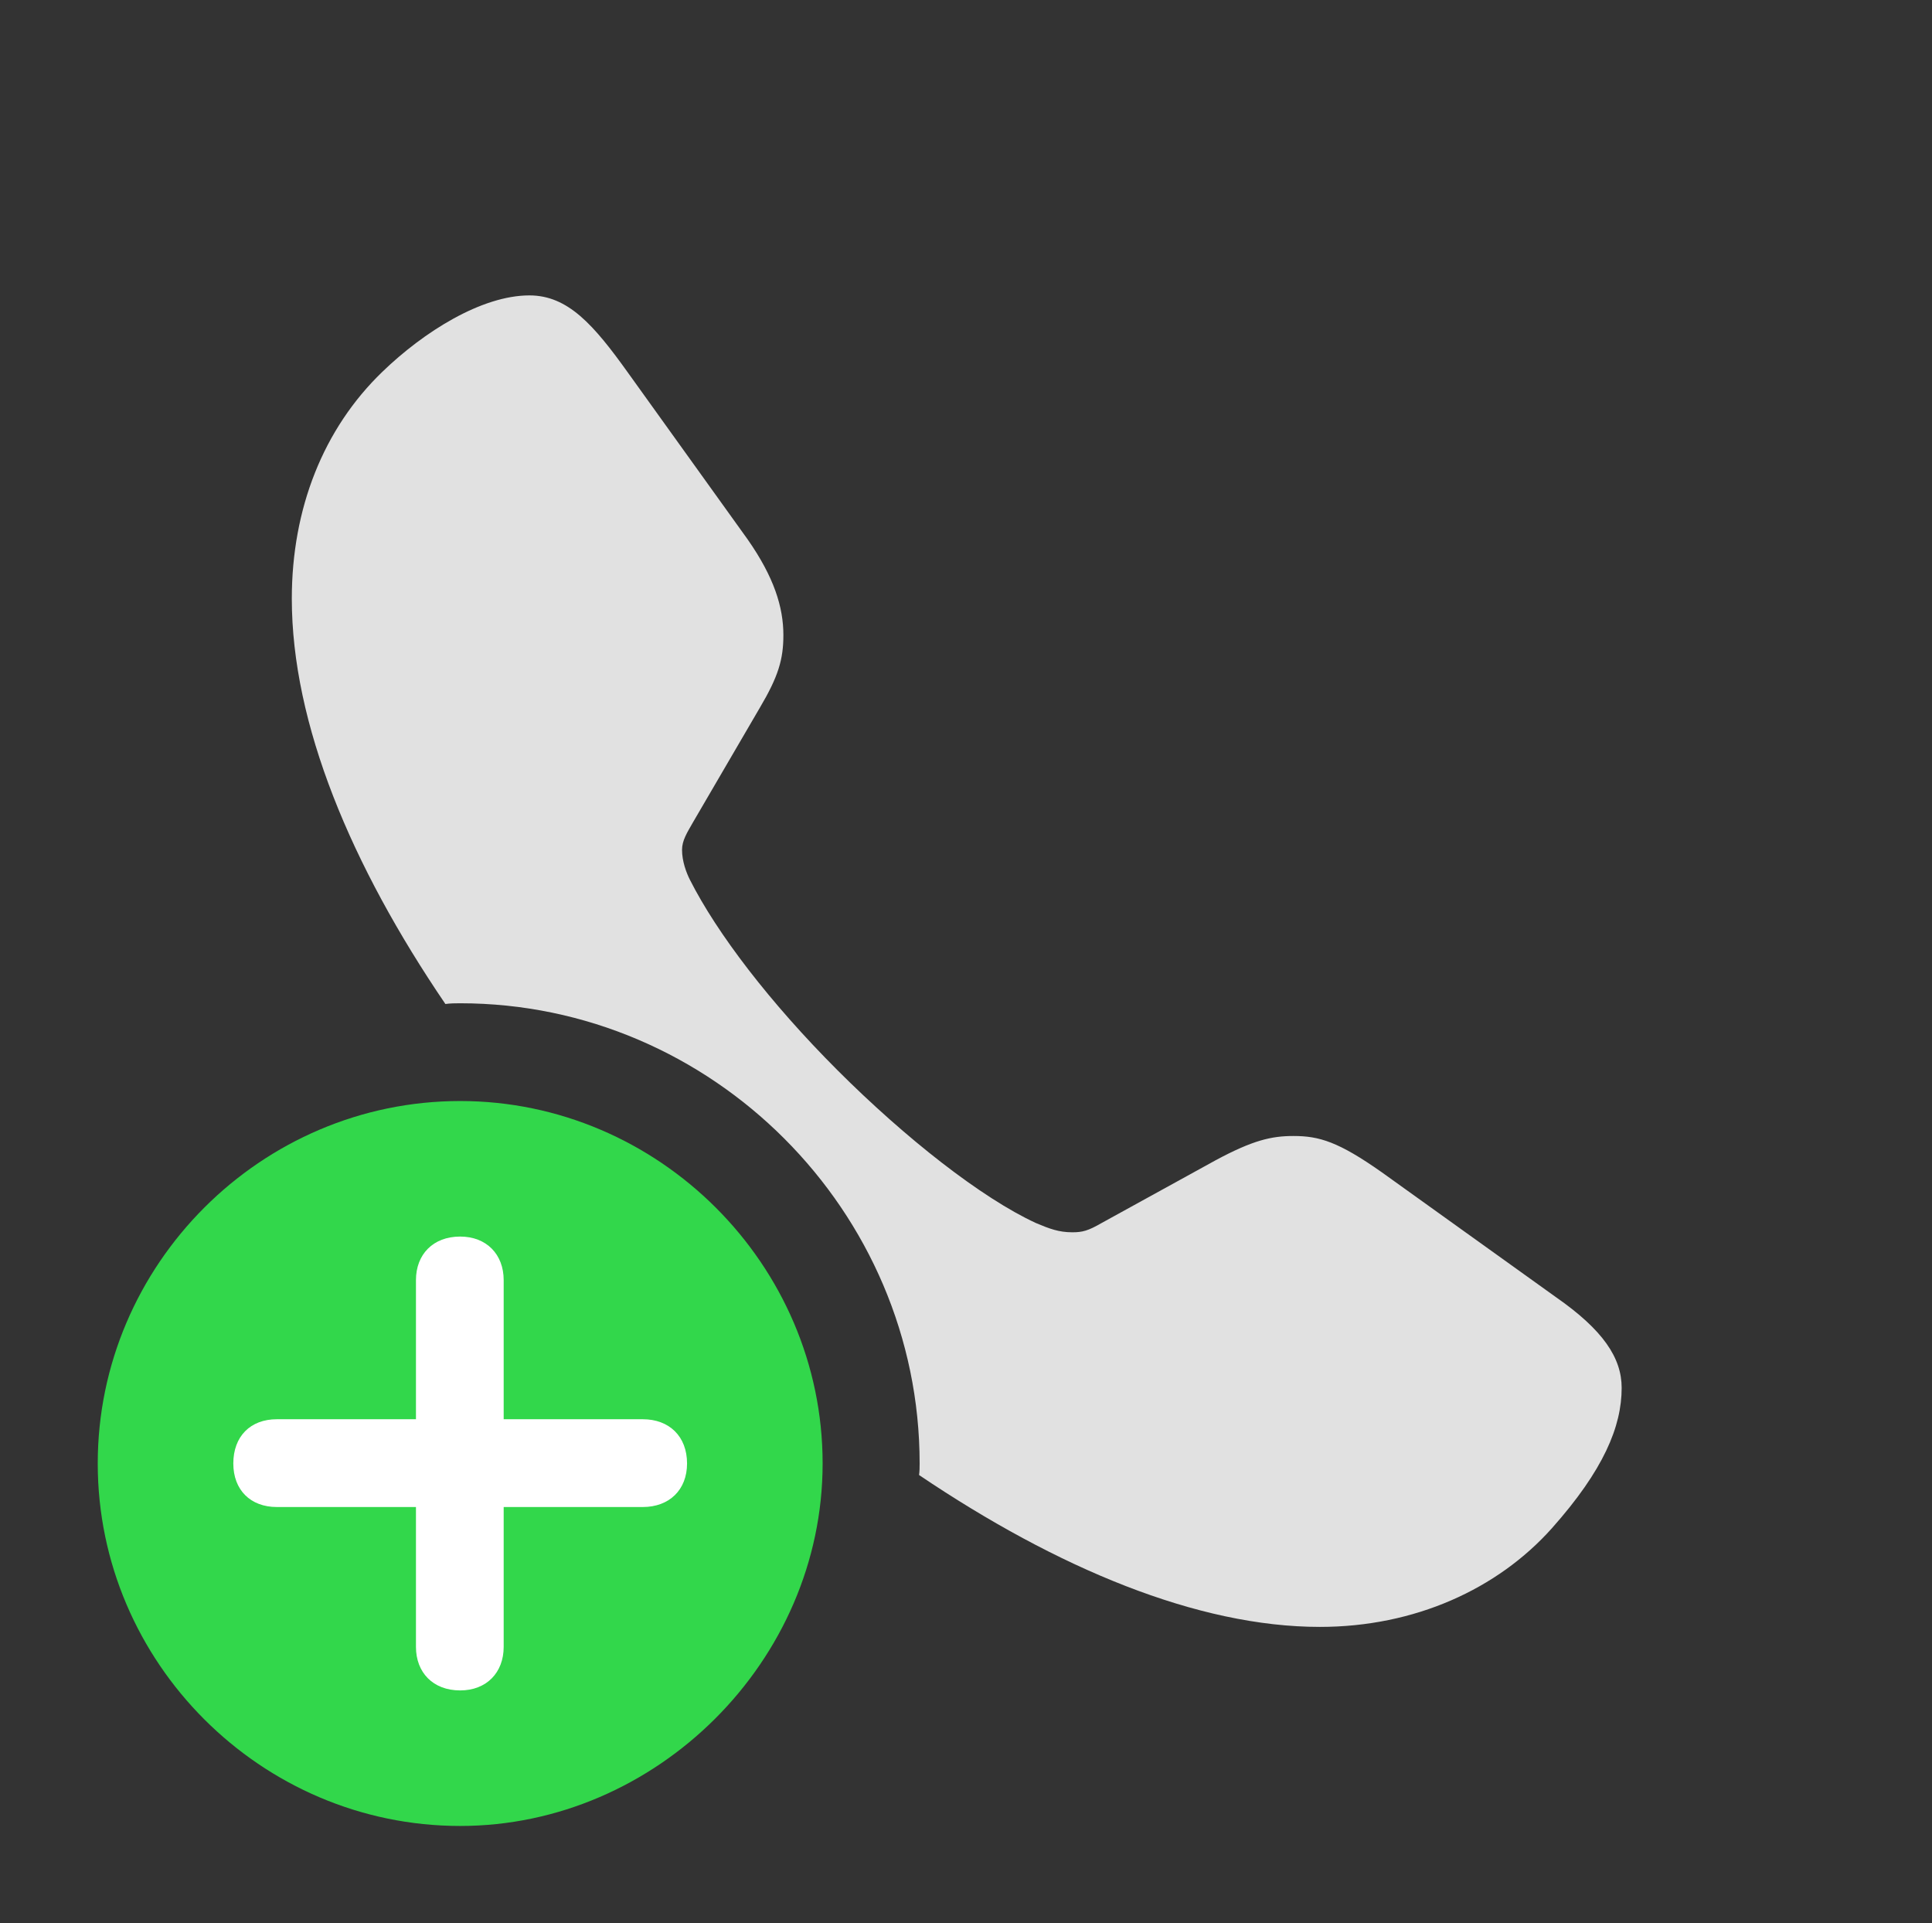 <?xml version="1.0" encoding="UTF-8"?>
<!--Generator: Apple Native CoreSVG 326-->
<!DOCTYPE svg
PUBLIC "-//W3C//DTD SVG 1.1//EN"
       "http://www.w3.org/Graphics/SVG/1.1/DTD/svg11.dtd">
<svg version="1.1" xmlns="http://www.w3.org/2000/svg" xmlns:xlink="http://www.w3.org/1999/xlink" viewBox="0 0 37.023 36.846">
 <rect x="0" y="0" width="37.023" height="36.846" fill="#333333" stroke="none"/>
 <g>
  <rect height="36.846" opacity="0" width="37.023" x="0" y="0"/>
  <path d="M12.031 7.137L14.328 10.336C14.834 11.06 15.012 11.635 15.012 12.168C15.012 12.633 14.916 12.961 14.56 13.562L13.275 15.764C13.166 15.955 13.07 16.105 13.07 16.283C13.07 16.502 13.152 16.721 13.221 16.857C13.74 17.883 14.752 19.209 16.051 20.508C17.35 21.807 18.812 22.955 19.852 23.434C20.111 23.543 20.289 23.611 20.549 23.611C20.74 23.611 20.85 23.584 21.109 23.434L23.297 22.23C24.008 21.848 24.363 21.766 24.787 21.766C25.279 21.766 25.648 21.875 26.482 22.463L29.818 24.855C30.721 25.484 31.076 26.018 31.076 26.592C31.076 27.33 30.734 28.164 29.736 29.285C28.697 30.447 27.111 31.172 25.293 31.172C22.95 31.172 20.261 30.049 17.612 28.262C17.622 28.19 17.623 28.116 17.623 28.041C17.623 23.201 13.645 19.223 8.818 19.223C8.723 19.223 8.627 19.224 8.535 19.237C6.726 16.578 5.592 13.869 5.592 11.471C5.592 9.748 6.193 8.217 7.328 7.123C8.121 6.357 9.229 5.66 10.145 5.66C10.883 5.66 11.375 6.221 12.031 7.137Z" fill="white" fill-opacity="0.85"/>
  <path d="M8.818 34.986C12.578 34.986 15.764 31.828 15.764 28.041C15.764 24.227 12.619 21.096 8.818 21.096C5.004 21.096 1.873 24.227 1.873 28.041C1.873 31.855 5.004 34.986 8.818 34.986Z" fill="#32d74b"/>
  <path d="M8.818 32.389C8.299 32.389 7.971 32.047 7.971 31.555L7.971 28.875L5.305 28.875C4.799 28.875 4.471 28.547 4.471 28.041C4.471 27.521 4.799 27.193 5.305 27.193L7.971 27.193L7.971 24.527C7.971 24.035 8.299 23.693 8.818 23.693C9.324 23.693 9.652 24.035 9.652 24.527L9.652 27.193L12.318 27.193C12.824 27.193 13.166 27.521 13.166 28.041C13.166 28.547 12.824 28.875 12.318 28.875L9.652 28.875L9.652 31.555C9.652 32.047 9.324 32.389 8.818 32.389Z" fill="white"/>
 </g>
</svg>
